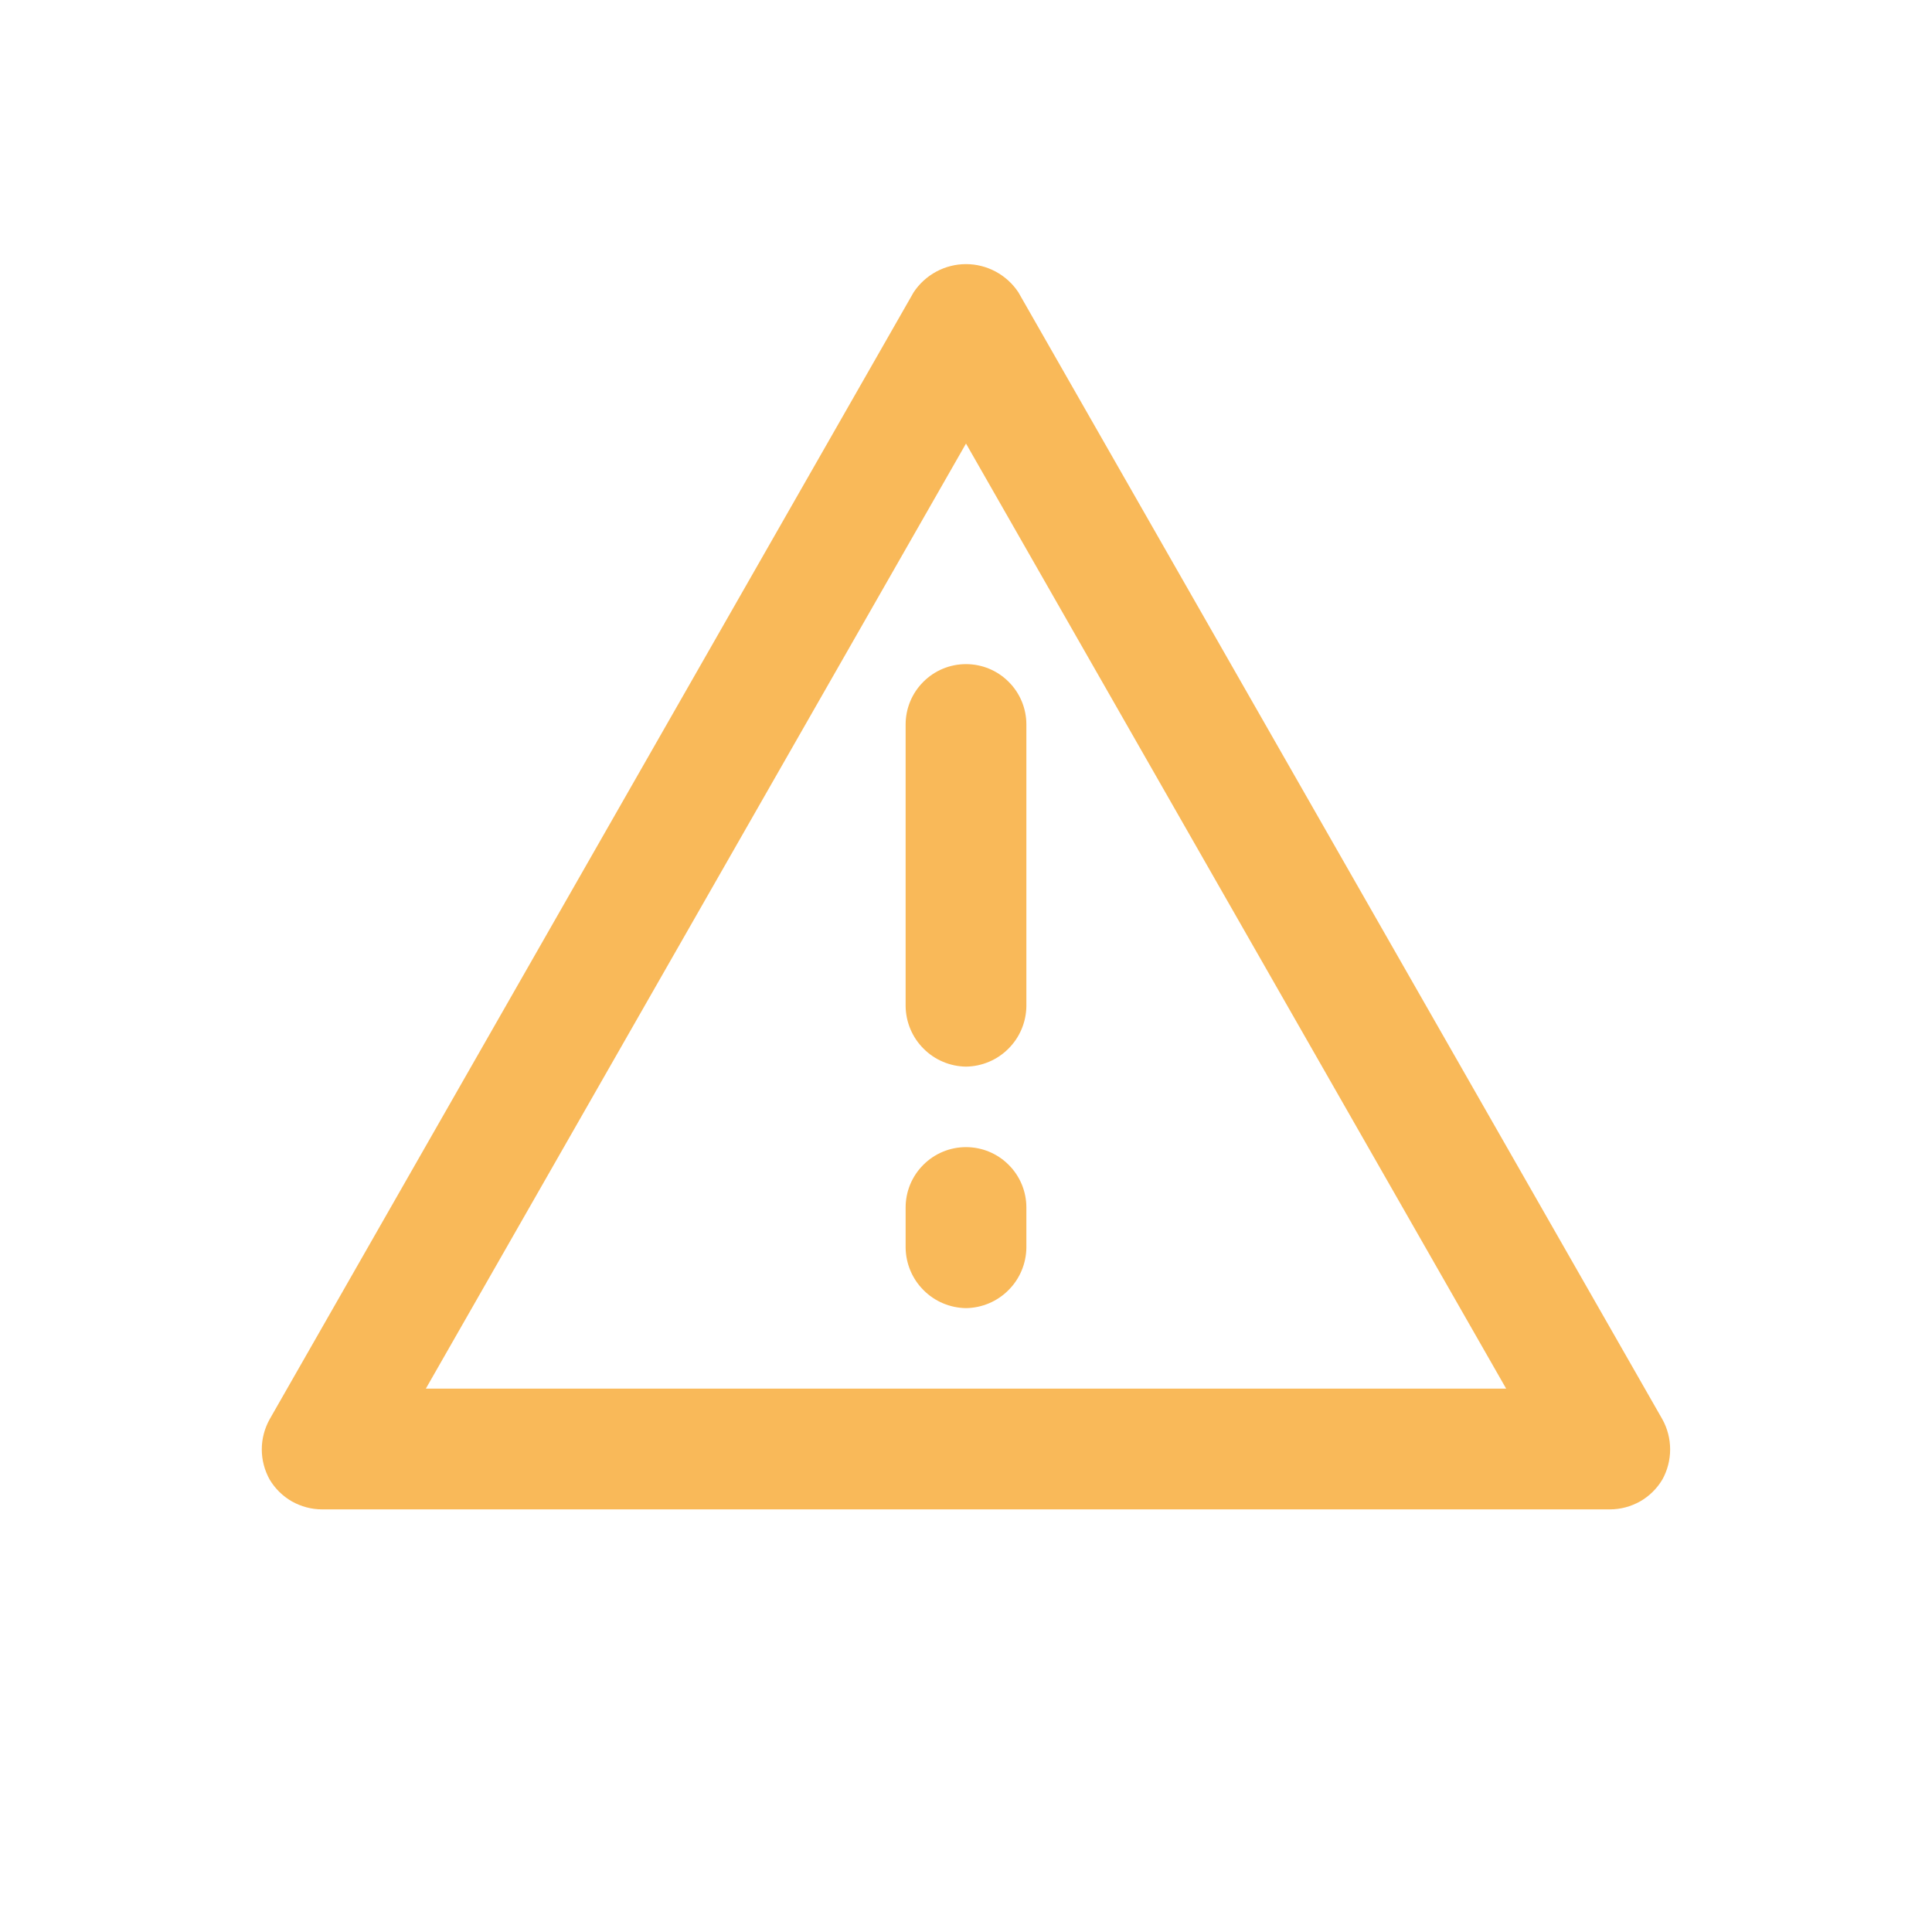 <!DOCTYPE svg PUBLIC "-//W3C//DTD SVG 1.1//EN" "http://www.w3.org/Graphics/SVG/1.1/DTD/svg11.dtd">

<!-- Uploaded to: SVG Repo, www.svgrepo.com, Transformed by: SVG Repo Mixer Tools -->
<svg width="64px" height="64px" viewBox="0 0 24.00 24.00" fill="none" xmlns="http://www.w3.org/2000/svg" stroke="#F9B959" stroke-width="0">

<g id="SVGRepo_bgCarrier" stroke-width="0"/>

<g id="SVGRepo_tracerCarrier" stroke-linecap="round" stroke-linejoin="round"/>

<g id="SVGRepo_iconCarrier"> <path d="M20 18.75H4C3.869 18.75 3.74 18.715 3.626 18.651C3.512 18.586 3.417 18.492 3.35 18.38C3.286 18.265 3.252 18.136 3.252 18.005C3.252 17.874 3.286 17.745 3.35 17.63L11.35 3.63C11.421 3.523 11.518 3.435 11.631 3.374C11.745 3.313 11.871 3.281 12 3.281C12.129 3.281 12.255 3.313 12.369 3.374C12.482 3.435 12.579 3.523 12.65 3.63L20.65 17.63C20.714 17.745 20.747 17.874 20.747 18.005C20.747 18.136 20.714 18.265 20.65 18.38C20.583 18.492 20.488 18.586 20.374 18.651C20.26 18.715 20.131 18.75 20 18.75ZM5.29 17.25H18.71L12 5.51L5.29 17.25Z" fill="#F9B959"/> <path d="M12 13.25C11.802 13.247 11.613 13.168 11.473 13.027C11.332 12.887 11.253 12.698 11.25 12.5V9C11.25 8.801 11.329 8.61 11.47 8.47C11.61 8.329 11.801 8.25 12 8.25C12.199 8.25 12.39 8.329 12.53 8.47C12.671 8.61 12.75 8.801 12.75 9V12.5C12.747 12.698 12.668 12.887 12.527 13.027C12.387 13.168 12.198 13.247 12 13.25Z" fill="#F9B959"/> <path d="M12 16.25C11.802 16.247 11.613 16.168 11.473 16.027C11.332 15.887 11.253 15.698 11.25 15.5V15C11.25 14.801 11.329 14.61 11.47 14.47C11.61 14.329 11.801 14.25 12 14.25C12.199 14.25 12.39 14.329 12.53 14.47C12.671 14.61 12.75 14.801 12.75 15V15.5C12.747 15.698 12.668 15.887 12.527 16.027C12.387 16.168 12.198 16.247 12 16.25Z" fill="#F9B959"/> </g>

</svg>